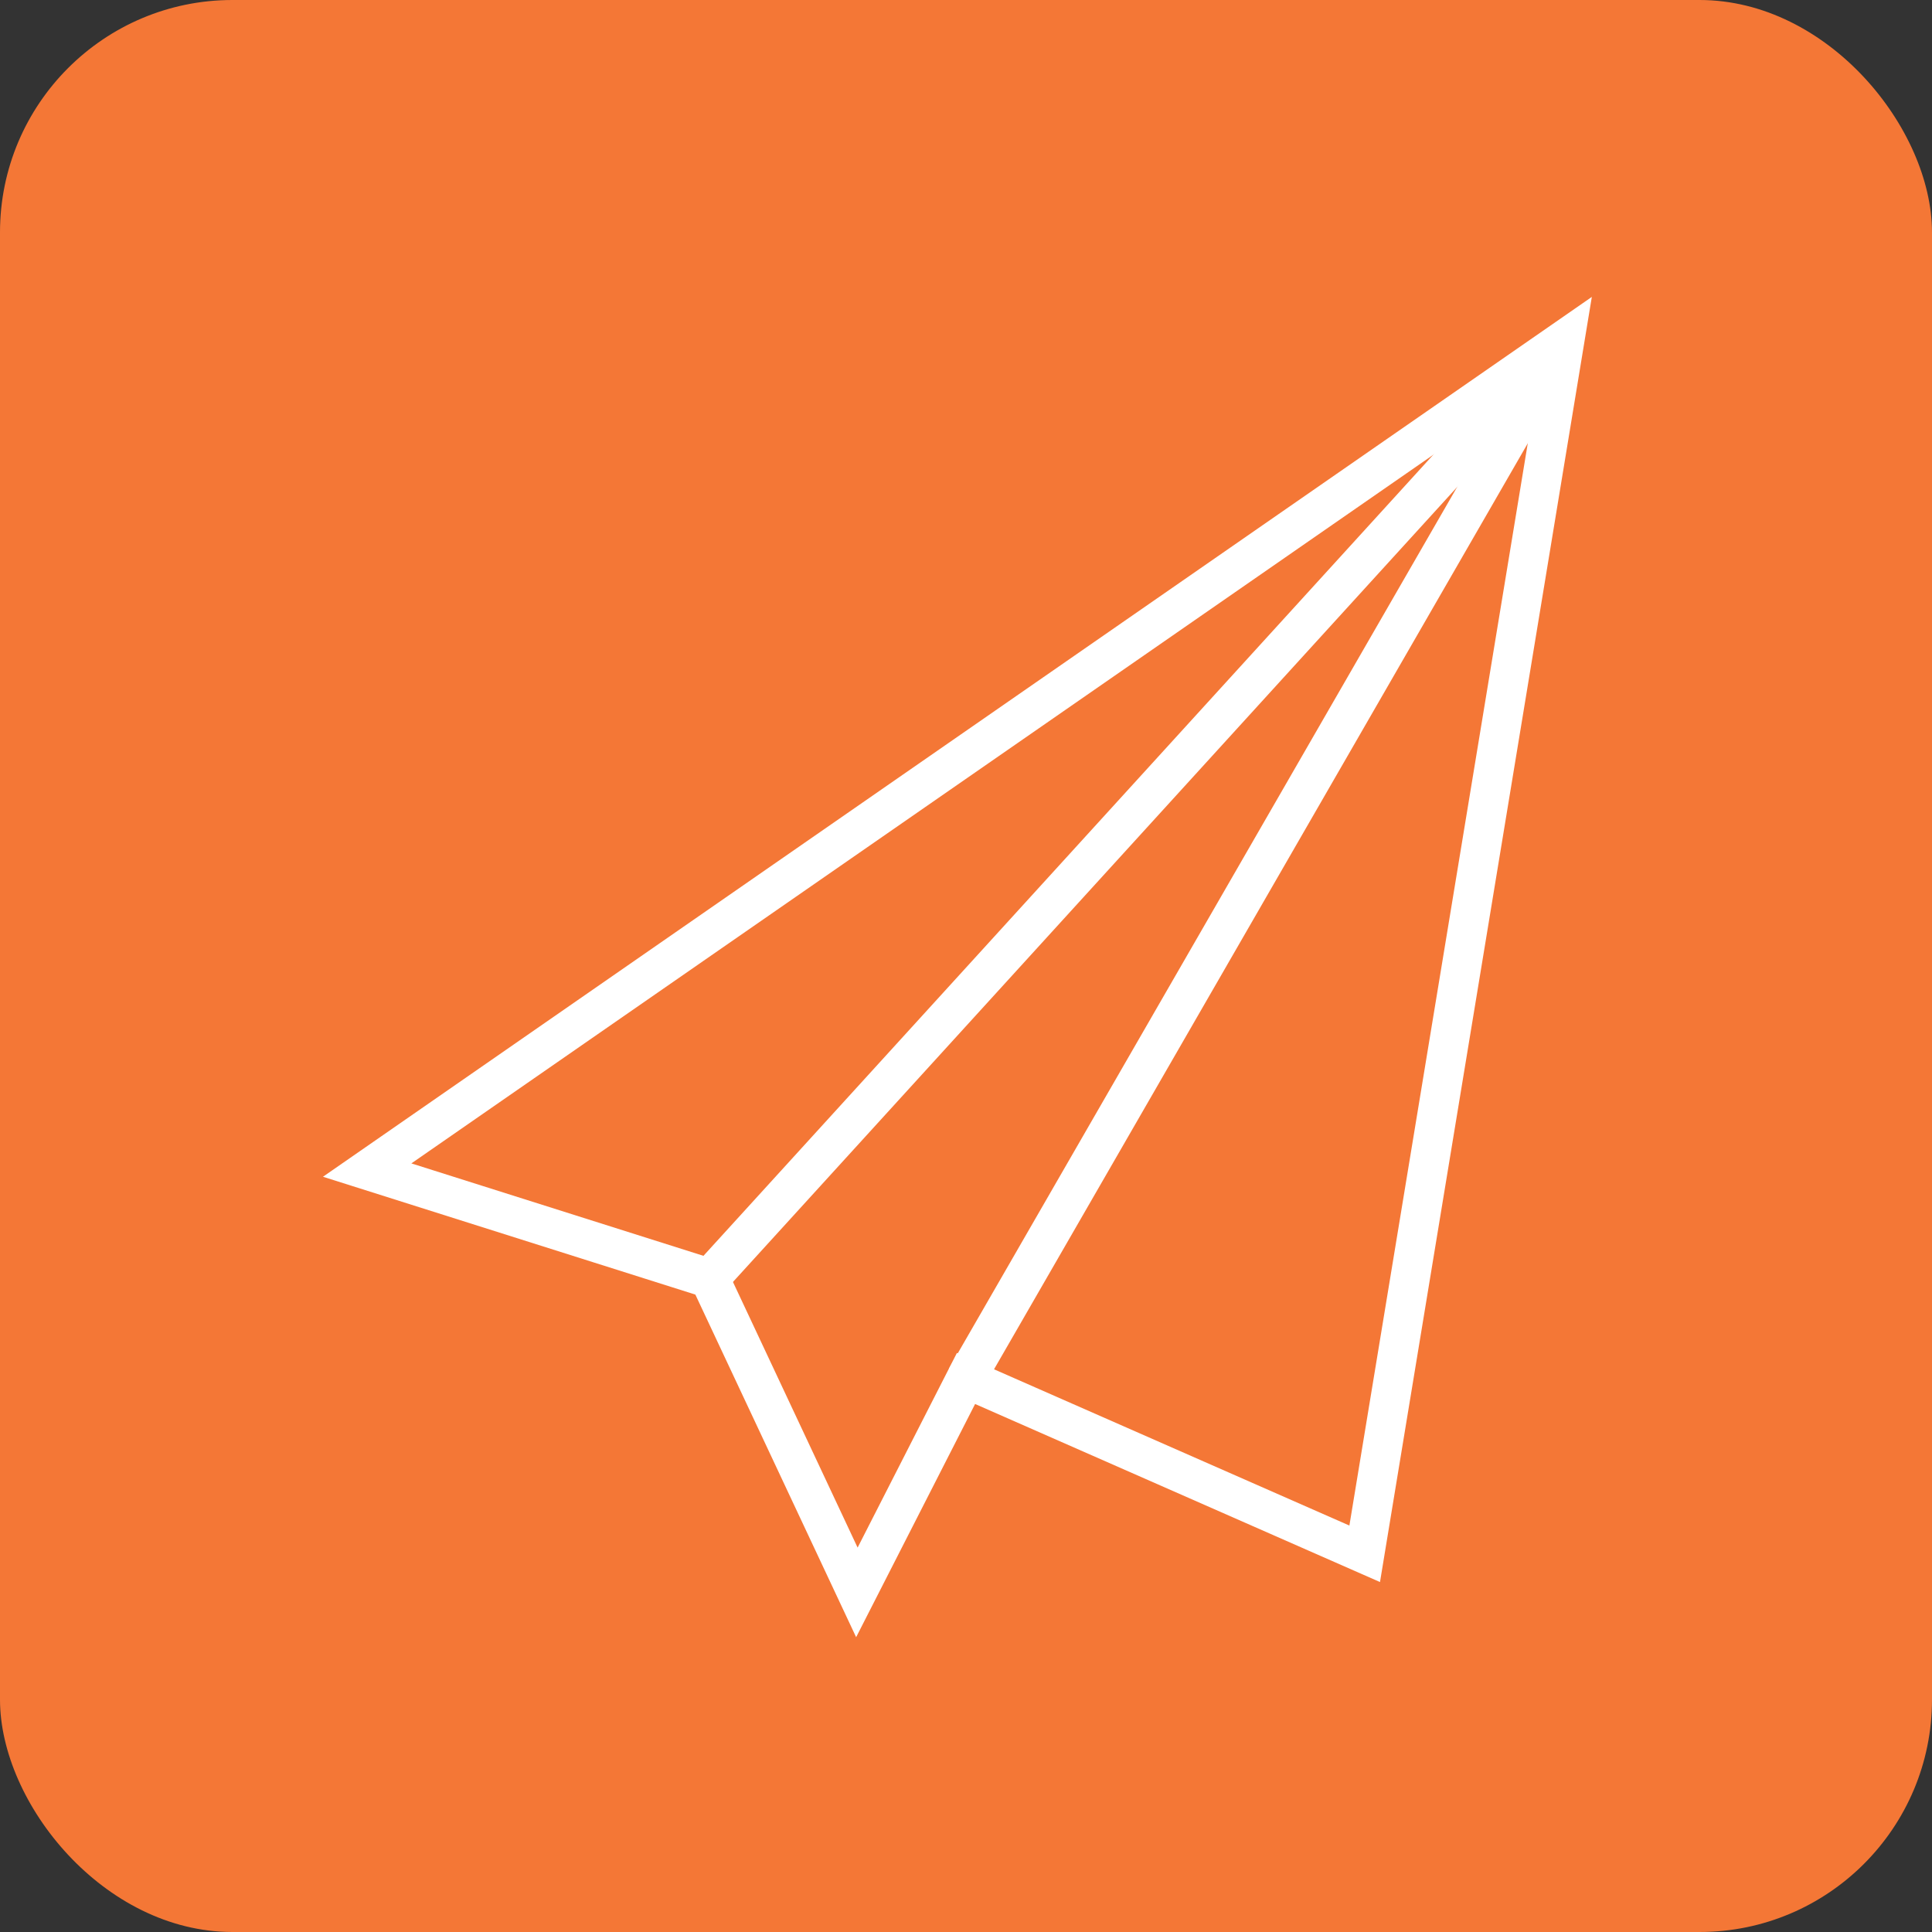 <svg id="Layer_1" data-name="Layer 1" xmlns="http://www.w3.org/2000/svg" viewBox="0 0 49.04 49.04"><rect x="0" y="0" width="49.04" height="49.04" fill="#333333" stroke="none"/><defs><style>.cls-1{fill:#f47736;}.cls-2{fill:none;stroke:#fff;stroke-miterlimit:10;}</style></defs><rect class="cls-1" width="49.04" height="49.04" rx="5.9"/><polygon class="cls-2" points="39.72 8.62 9.32 29.7 18.01 32.45 21.75 40.42 24.52 34.99 34.64 39.44 39.72 8.62"/><line class="cls-2" x1="39.72" y1="8.62" x2="18.01" y2="32.45"/><line class="cls-2" x1="39.72" y1="8.62" x2="24.52" y2="34.99"/></svg>